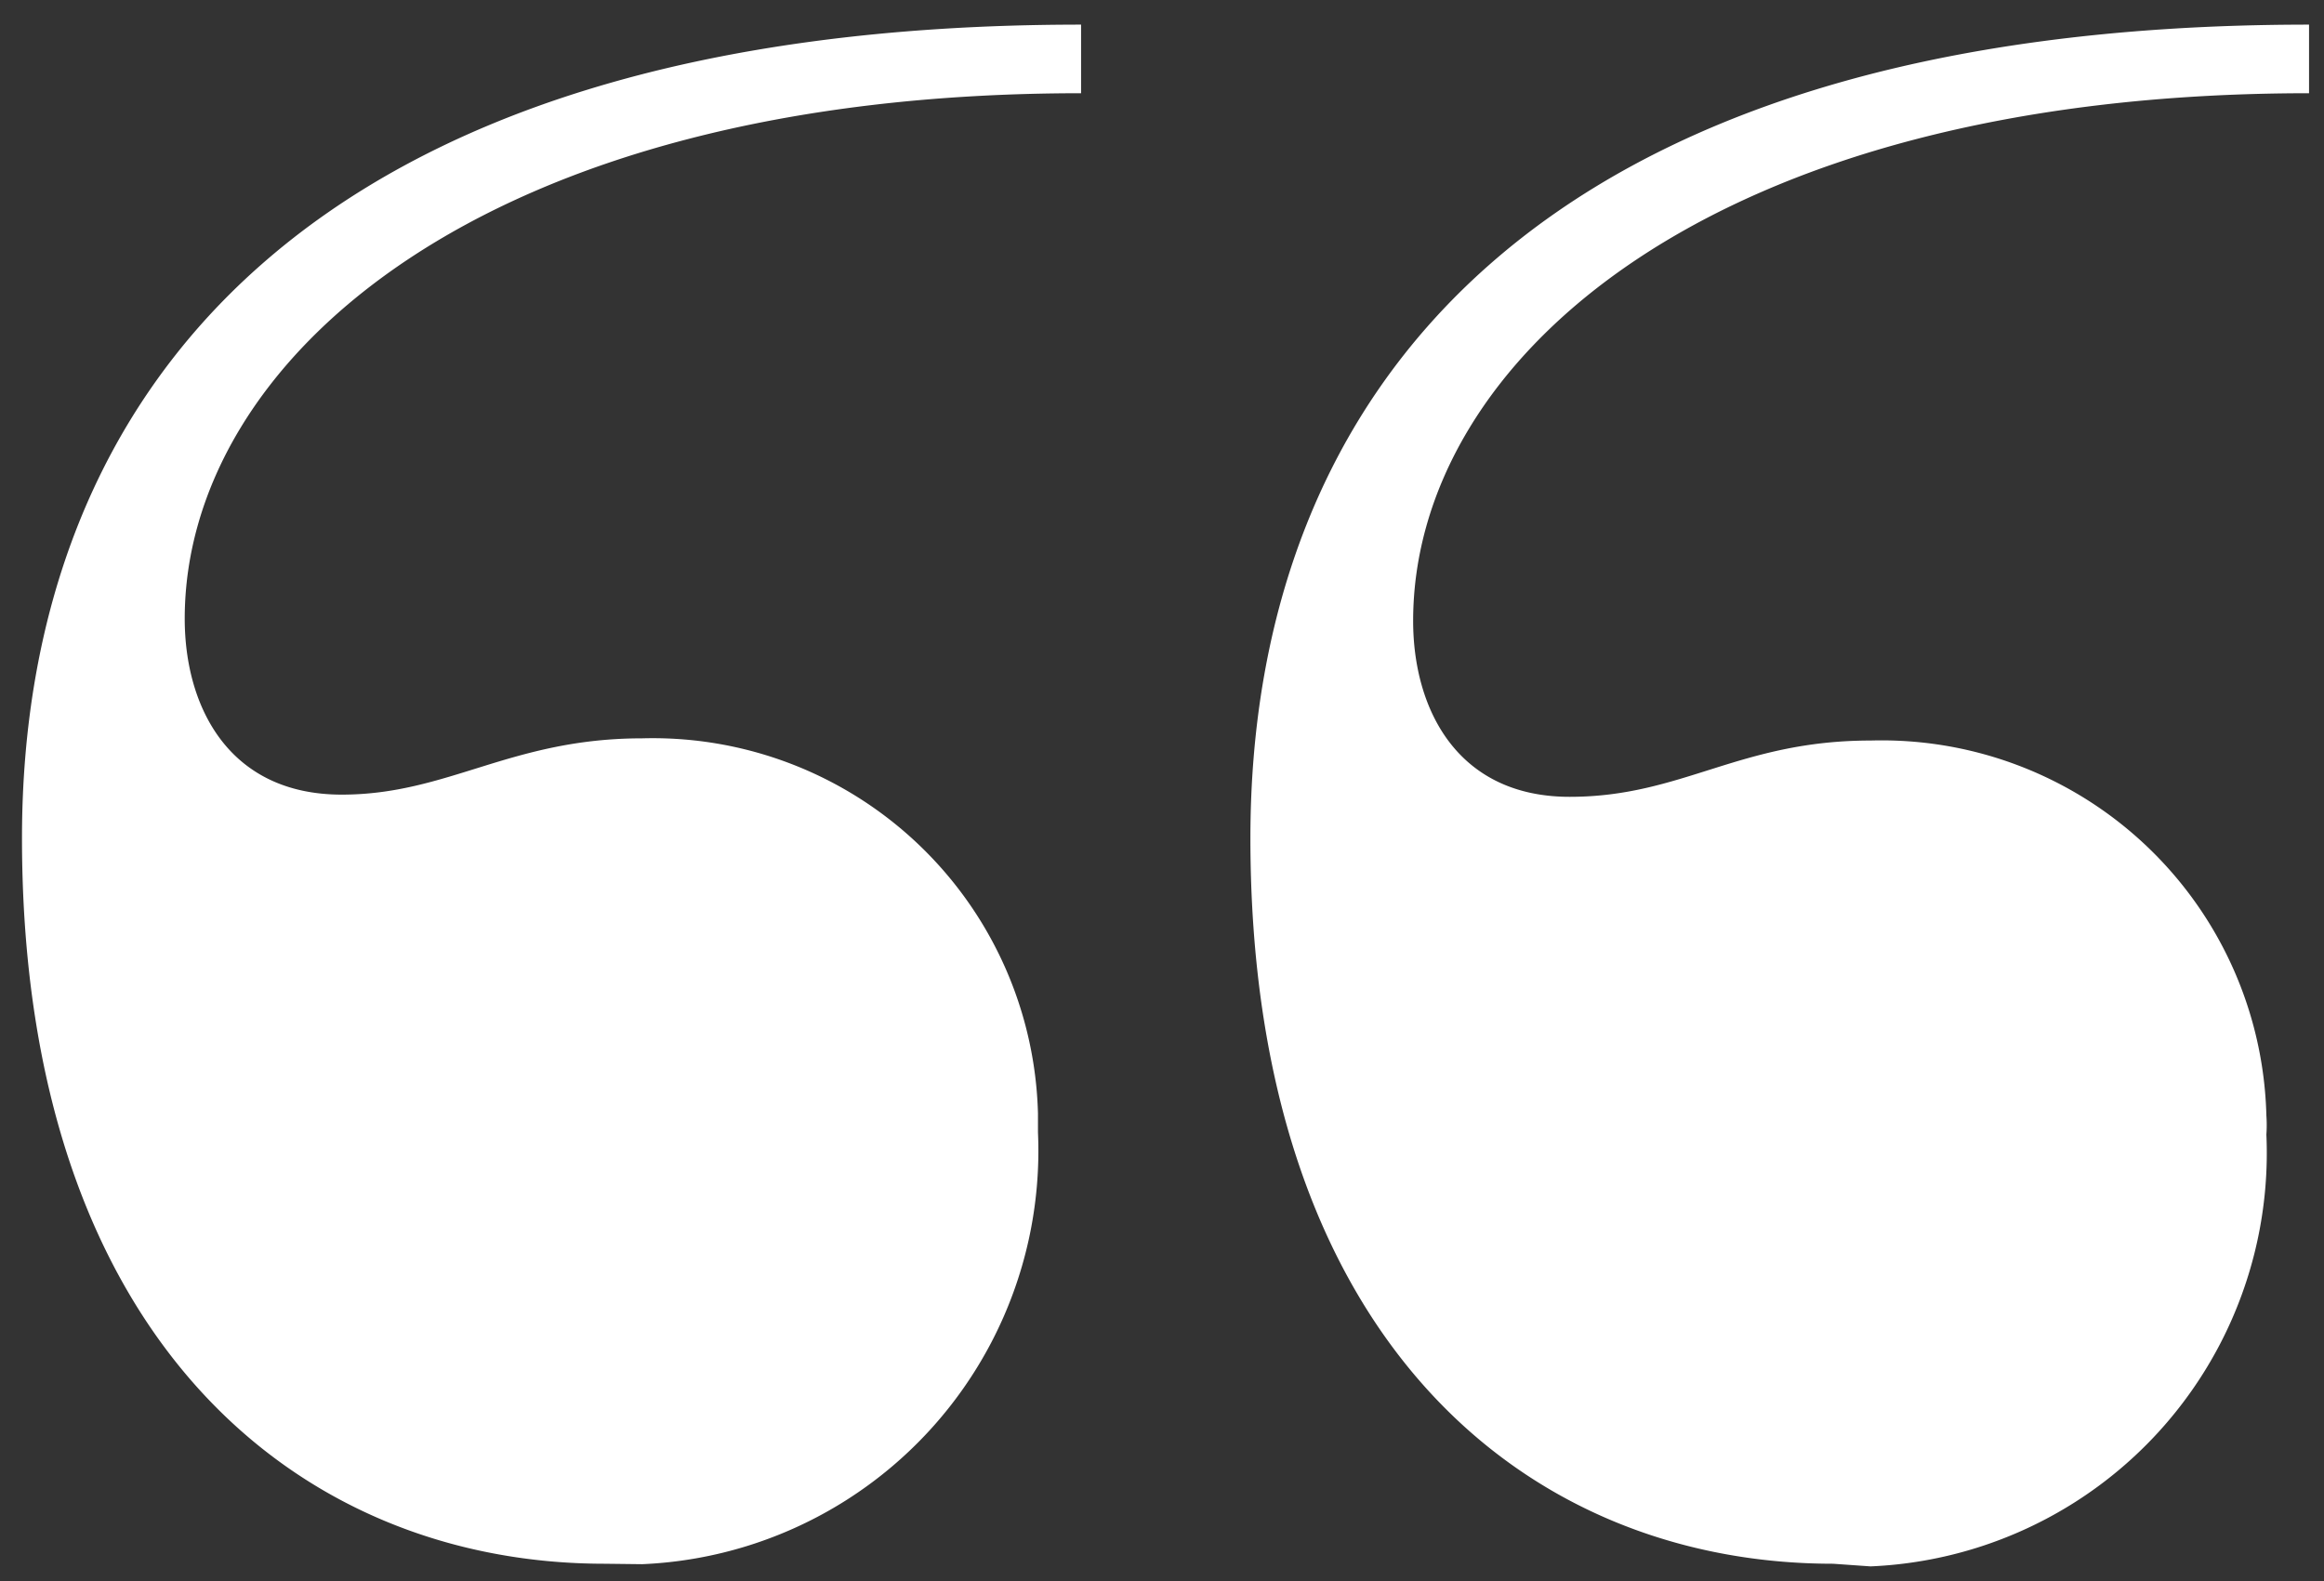<svg id="Layer_1" data-name="Layer 1" xmlns="http://www.w3.org/2000/svg" viewBox="0 0 52.84 35.96"><rect x="0" y="0" width="52.84" height="35.96" fill="#333333" stroke="none"/><defs><style>.cls-1{fill:#fff;}</style></defs><path id="Path_31" data-name="Path 31" class="cls-1" d="M13.75,35.56C6.77,35.56.5,30.43.5,19.06.5,9,6.92.56,24.58.56V2.12C10.9,2.12,4.2,8.24,4.2,14.07c0,2,1,4,3.57,4,2.42,0,3.84-1.28,6.83-1.28a8.76,8.76,0,0,1,9,8.53v.43a9.41,9.41,0,0,1-9,9.82Zm27.93,0c-7,0-13.25-5.13-13.25-16.5C28.43,9,34.84.56,52.5.56V2.12c-13.67,0-20.37,6.12-20.37,12,0,2,1,4,3.56,4s3.85-1.28,6.84-1.28a8.75,8.75,0,0,1,9,8.53,3.08,3.08,0,0,1,0,.43,9.41,9.41,0,0,1-9,9.82Z"/></svg>